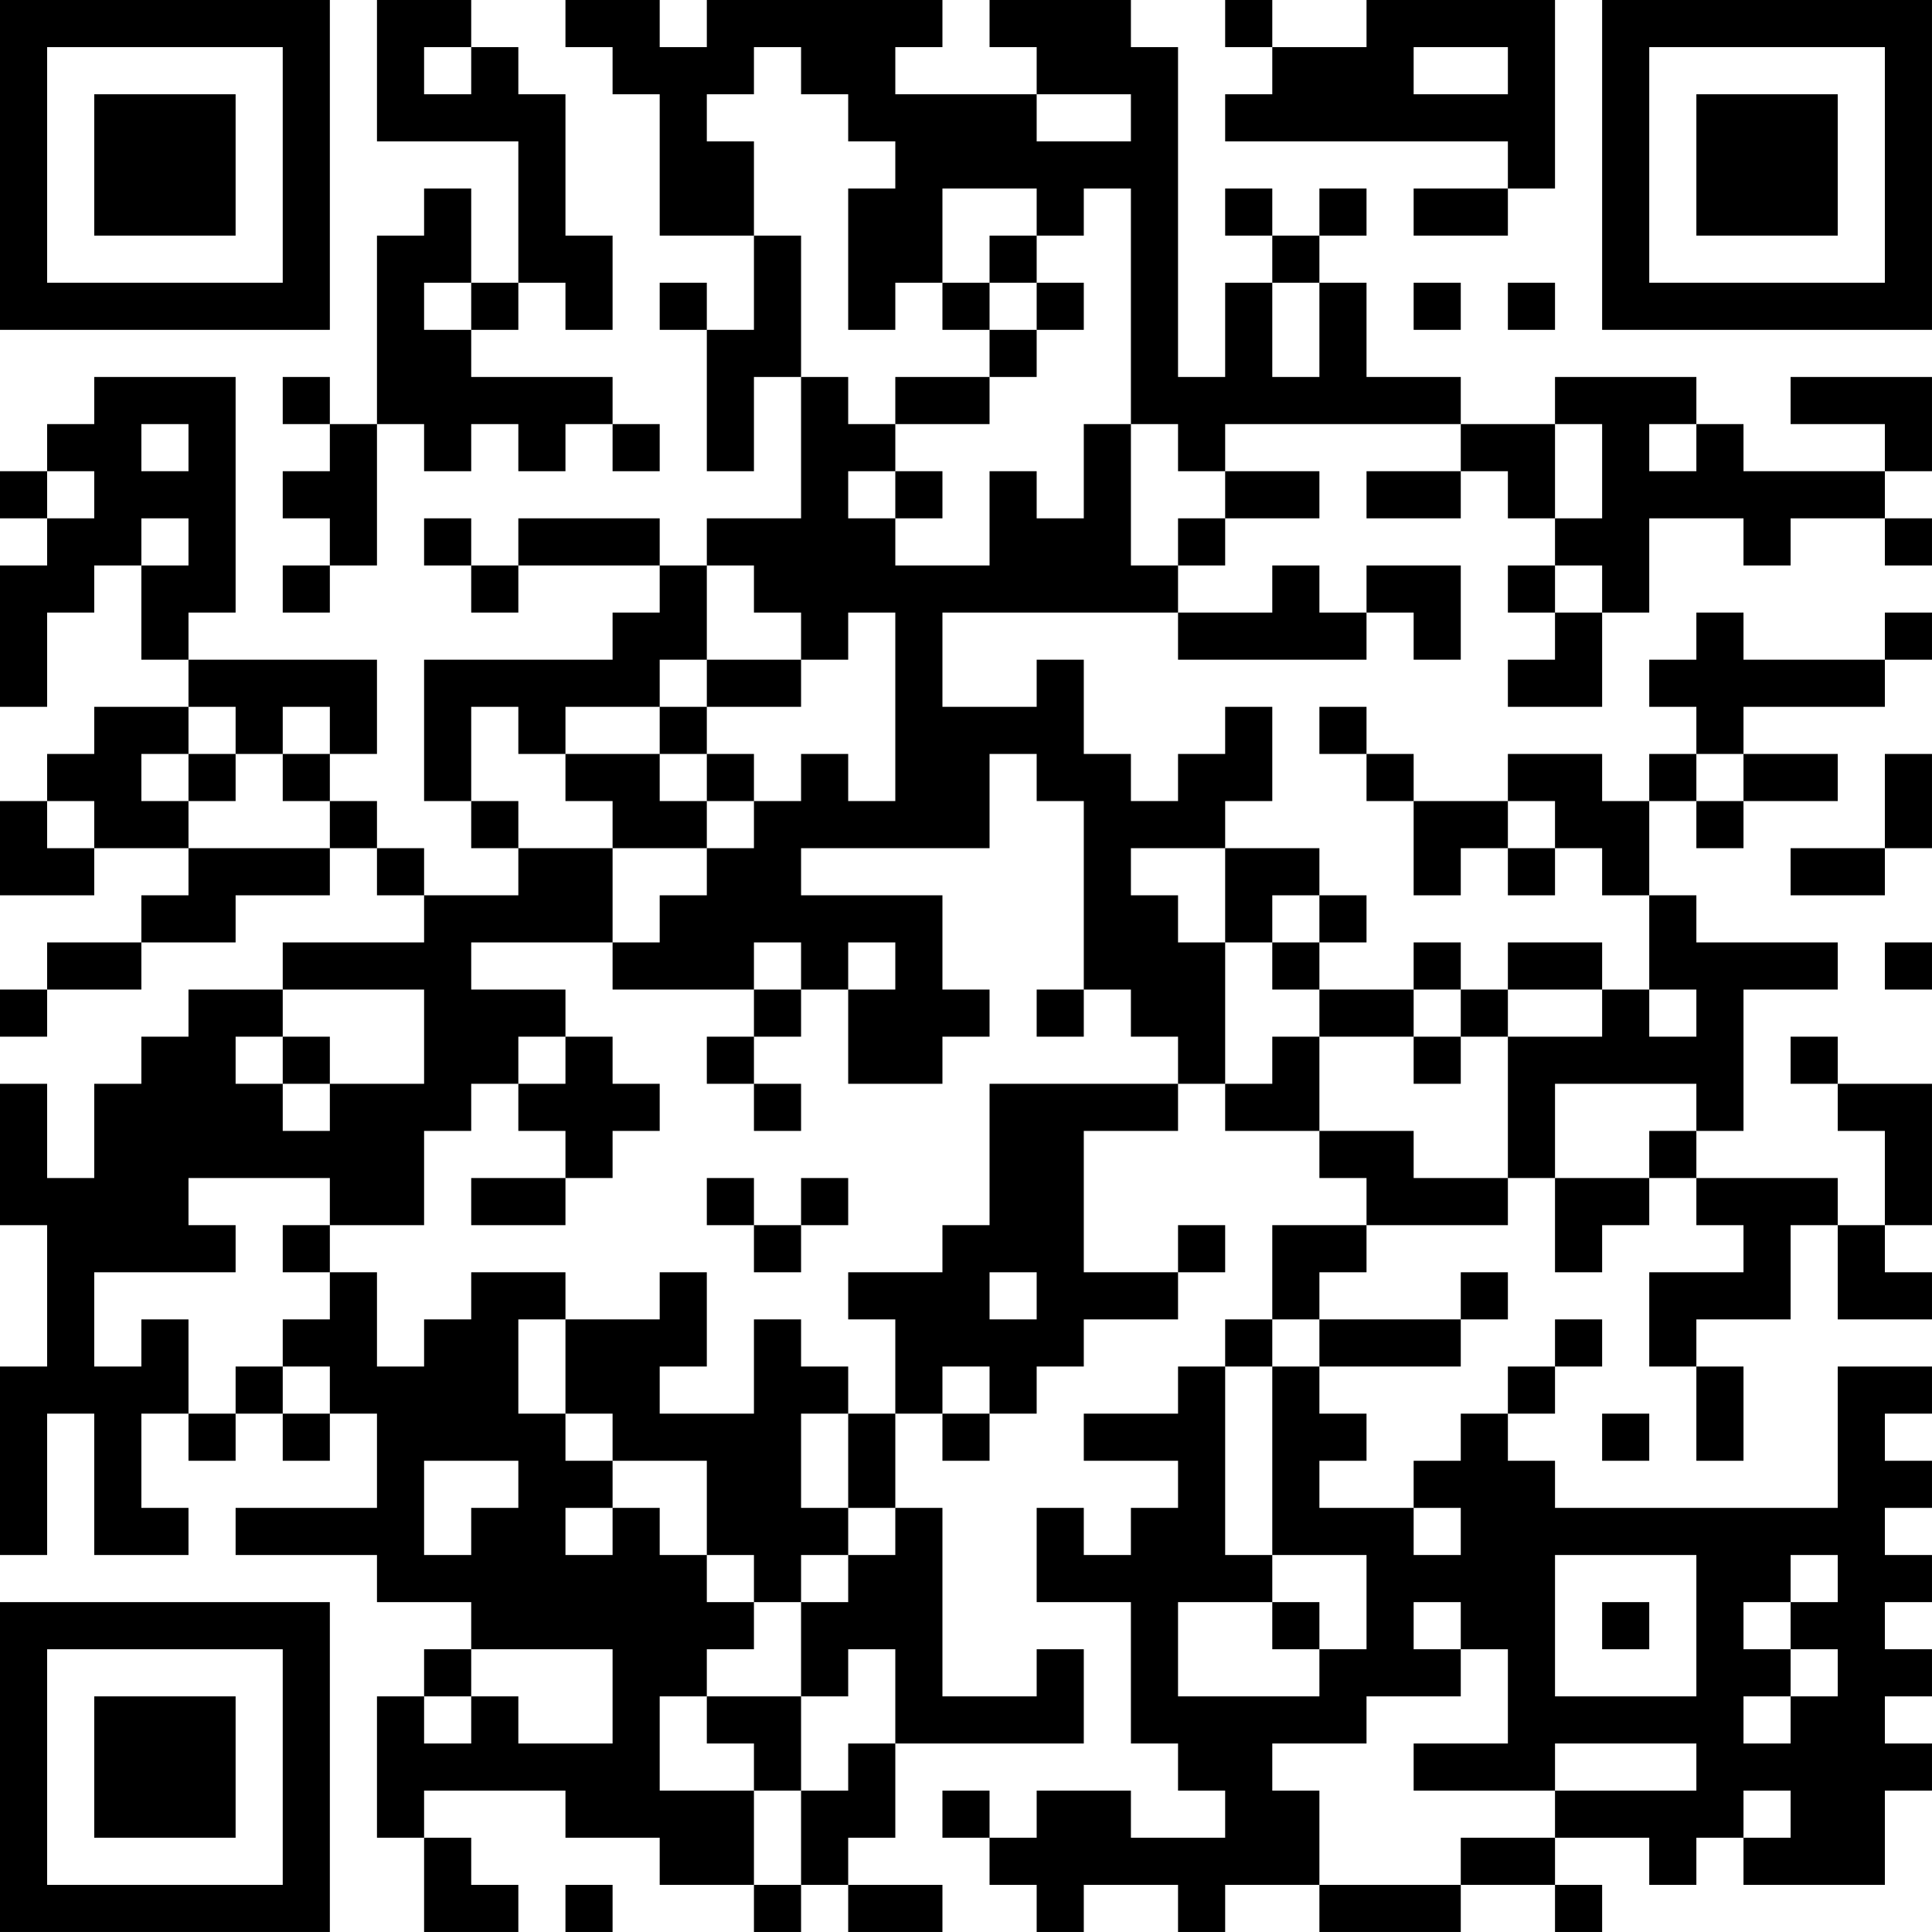 <?xml version="1.0" encoding="UTF-8"?>
<svg xmlns="http://www.w3.org/2000/svg" version="1.1" width="200" height="200" viewBox="0 0 200 200"><rect x="0" y="0" width="200" height="200" fill="#ffffff"/><g transform="scale(4.878)"><g transform="translate(0,0)"><path fill-rule="evenodd" d="M8 0L8 3L11 3L11 6L10 6L10 4L9 4L9 5L8 5L8 9L7 9L7 8L6 8L6 9L7 9L7 10L6 10L6 11L7 11L7 12L6 12L6 13L7 13L7 12L8 12L8 9L9 9L9 10L10 10L10 9L11 9L11 10L12 10L12 9L13 9L13 10L14 10L14 9L13 9L13 8L10 8L10 7L11 7L11 6L12 6L12 7L13 7L13 5L12 5L12 2L11 2L11 1L10 1L10 0ZM12 0L12 1L13 1L13 2L14 2L14 5L16 5L16 7L15 7L15 6L14 6L14 7L15 7L15 10L16 10L16 8L17 8L17 11L15 11L15 12L14 12L14 11L11 11L11 12L10 12L10 11L9 11L9 12L10 12L10 13L11 13L11 12L14 12L14 13L13 13L13 14L9 14L9 17L10 17L10 18L11 18L11 19L9 19L9 18L8 18L8 17L7 17L7 16L8 16L8 14L4 14L4 13L5 13L5 8L2 8L2 9L1 9L1 10L0 10L0 11L1 11L1 12L0 12L0 15L1 15L1 13L2 13L2 12L3 12L3 14L4 14L4 15L2 15L2 16L1 16L1 17L0 17L0 19L2 19L2 18L4 18L4 19L3 19L3 20L1 20L1 21L0 21L0 22L1 22L1 21L3 21L3 20L5 20L5 19L7 19L7 18L8 18L8 19L9 19L9 20L6 20L6 21L4 21L4 22L3 22L3 23L2 23L2 25L1 25L1 23L0 23L0 26L1 26L1 29L0 29L0 33L1 33L1 30L2 30L2 33L4 33L4 32L3 32L3 30L4 30L4 31L5 31L5 30L6 30L6 31L7 31L7 30L8 30L8 32L5 32L5 33L8 33L8 34L10 34L10 35L9 35L9 36L8 36L8 39L9 39L9 41L11 41L11 40L10 40L10 39L9 39L9 38L12 38L12 39L14 39L14 40L16 40L16 41L17 41L17 40L18 40L18 41L20 41L20 40L18 40L18 39L19 39L19 37L23 37L23 35L22 35L22 36L20 36L20 32L19 32L19 30L20 30L20 31L21 31L21 30L22 30L22 29L23 29L23 28L25 28L25 27L26 27L26 26L25 26L25 27L23 27L23 24L25 24L25 23L26 23L26 24L28 24L28 25L29 25L29 26L27 26L27 28L26 28L26 29L25 29L25 30L23 30L23 31L25 31L25 32L24 32L24 33L23 33L23 32L22 32L22 34L24 34L24 37L25 37L25 38L26 38L26 39L24 39L24 38L22 38L22 39L21 39L21 38L20 38L20 39L21 39L21 40L22 40L22 41L23 41L23 40L25 40L25 41L26 41L26 40L28 40L28 41L31 41L31 40L33 40L33 41L34 41L34 40L33 40L33 39L35 39L35 40L36 40L36 39L37 39L37 40L40 40L40 38L41 38L41 37L40 37L40 36L41 36L41 35L40 35L40 34L41 34L41 33L40 33L40 32L41 32L41 31L40 31L40 30L41 30L41 29L39 29L39 32L33 32L33 31L32 31L32 30L33 30L33 29L34 29L34 28L33 28L33 29L32 29L32 30L31 30L31 31L30 31L30 32L28 32L28 31L29 31L29 30L28 30L28 29L31 29L31 28L32 28L32 27L31 27L31 28L28 28L28 27L29 27L29 26L32 26L32 25L33 25L33 27L34 27L34 26L35 26L35 25L36 25L36 26L37 26L37 27L35 27L35 29L36 29L36 31L37 31L37 29L36 29L36 28L38 28L38 26L39 26L39 28L41 28L41 27L40 27L40 26L41 26L41 23L39 23L39 22L38 22L38 23L39 23L39 24L40 24L40 26L39 26L39 25L36 25L36 24L37 24L37 21L39 21L39 20L36 20L36 19L35 19L35 17L36 17L36 18L37 18L37 17L39 17L39 16L37 16L37 15L40 15L40 14L41 14L41 13L40 13L40 14L37 14L37 13L36 13L36 14L35 14L35 15L36 15L36 16L35 16L35 17L34 17L34 16L32 16L32 17L30 17L30 16L29 16L29 15L28 15L28 16L29 16L29 17L30 17L30 19L31 19L31 18L32 18L32 19L33 19L33 18L34 18L34 19L35 19L35 21L34 21L34 20L32 20L32 21L31 21L31 20L30 20L30 21L28 21L28 20L29 20L29 19L28 19L28 18L26 18L26 17L27 17L27 15L26 15L26 16L25 16L25 17L24 17L24 16L23 16L23 14L22 14L22 15L20 15L20 13L25 13L25 14L29 14L29 13L30 13L30 14L31 14L31 12L29 12L29 13L28 13L28 12L27 12L27 13L25 13L25 12L26 12L26 11L28 11L28 10L26 10L26 9L31 9L31 10L29 10L29 11L31 11L31 10L32 10L32 11L33 11L33 12L32 12L32 13L33 13L33 14L32 14L32 15L34 15L34 13L35 13L35 11L37 11L37 12L38 12L38 11L40 11L40 12L41 12L41 11L40 11L40 10L41 10L41 8L38 8L38 9L40 9L40 10L37 10L37 9L36 9L36 8L33 8L33 9L31 9L31 8L29 8L29 6L28 6L28 5L29 5L29 4L28 4L28 5L27 5L27 4L26 4L26 5L27 5L27 6L26 6L26 8L25 8L25 1L24 1L24 0L21 0L21 1L22 1L22 2L19 2L19 1L20 1L20 0L15 0L15 1L14 1L14 0ZM26 0L26 1L27 1L27 2L26 2L26 3L32 3L32 4L30 4L30 5L32 5L32 4L33 4L33 0L29 0L29 1L27 1L27 0ZM9 1L9 2L10 2L10 1ZM16 1L16 2L15 2L15 3L16 3L16 5L17 5L17 8L18 8L18 9L19 9L19 10L18 10L18 11L19 11L19 12L21 12L21 10L22 10L22 11L23 11L23 9L24 9L24 12L25 12L25 11L26 11L26 10L25 10L25 9L24 9L24 4L23 4L23 5L22 5L22 4L20 4L20 6L19 6L19 7L18 7L18 4L19 4L19 3L18 3L18 2L17 2L17 1ZM30 1L30 2L32 2L32 1ZM22 2L22 3L24 3L24 2ZM21 5L21 6L20 6L20 7L21 7L21 8L19 8L19 9L21 9L21 8L22 8L22 7L23 7L23 6L22 6L22 5ZM9 6L9 7L10 7L10 6ZM21 6L21 7L22 7L22 6ZM27 6L27 8L28 8L28 6ZM30 6L30 7L31 7L31 6ZM32 6L32 7L33 7L33 6ZM3 9L3 10L4 10L4 9ZM33 9L33 11L34 11L34 9ZM35 9L35 10L36 10L36 9ZM1 10L1 11L2 11L2 10ZM19 10L19 11L20 11L20 10ZM3 11L3 12L4 12L4 11ZM15 12L15 14L14 14L14 15L12 15L12 16L11 16L11 15L10 15L10 17L11 17L11 18L13 18L13 20L10 20L10 21L12 21L12 22L11 22L11 23L10 23L10 24L9 24L9 26L7 26L7 25L4 25L4 26L5 26L5 27L2 27L2 29L3 29L3 28L4 28L4 30L5 30L5 29L6 29L6 30L7 30L7 29L6 29L6 28L7 28L7 27L8 27L8 29L9 29L9 28L10 28L10 27L12 27L12 28L11 28L11 30L12 30L12 31L13 31L13 32L12 32L12 33L13 33L13 32L14 32L14 33L15 33L15 34L16 34L16 35L15 35L15 36L14 36L14 38L16 38L16 40L17 40L17 38L18 38L18 37L19 37L19 35L18 35L18 36L17 36L17 34L18 34L18 33L19 33L19 32L18 32L18 30L19 30L19 28L18 28L18 27L20 27L20 26L21 26L21 23L25 23L25 22L24 22L24 21L23 21L23 17L22 17L22 16L21 16L21 18L17 18L17 19L20 19L20 21L21 21L21 22L20 22L20 23L18 23L18 21L19 21L19 20L18 20L18 21L17 21L17 20L16 20L16 21L13 21L13 20L14 20L14 19L15 19L15 18L16 18L16 17L17 17L17 16L18 16L18 17L19 17L19 13L18 13L18 14L17 14L17 13L16 13L16 12ZM33 12L33 13L34 13L34 12ZM15 14L15 15L14 15L14 16L12 16L12 17L13 17L13 18L15 18L15 17L16 17L16 16L15 16L15 15L17 15L17 14ZM4 15L4 16L3 16L3 17L4 17L4 18L7 18L7 17L6 17L6 16L7 16L7 15L6 15L6 16L5 16L5 15ZM4 16L4 17L5 17L5 16ZM14 16L14 17L15 17L15 16ZM36 16L36 17L37 17L37 16ZM40 16L40 18L38 18L38 19L40 19L40 18L41 18L41 16ZM1 17L1 18L2 18L2 17ZM32 17L32 18L33 18L33 17ZM24 18L24 19L25 19L25 20L26 20L26 23L27 23L27 22L28 22L28 24L30 24L30 25L32 25L32 22L34 22L34 21L32 21L32 22L31 22L31 21L30 21L30 22L28 22L28 21L27 21L27 20L28 20L28 19L27 19L27 20L26 20L26 18ZM40 20L40 21L41 21L41 20ZM6 21L6 22L5 22L5 23L6 23L6 24L7 24L7 23L9 23L9 21ZM16 21L16 22L15 22L15 23L16 23L16 24L17 24L17 23L16 23L16 22L17 22L17 21ZM22 21L22 22L23 22L23 21ZM35 21L35 22L36 22L36 21ZM6 22L6 23L7 23L7 22ZM12 22L12 23L11 23L11 24L12 24L12 25L10 25L10 26L12 26L12 25L13 25L13 24L14 24L14 23L13 23L13 22ZM30 22L30 23L31 23L31 22ZM33 23L33 25L35 25L35 24L36 24L36 23ZM15 25L15 26L16 26L16 27L17 27L17 26L18 26L18 25L17 25L17 26L16 26L16 25ZM6 26L6 27L7 27L7 26ZM14 27L14 28L12 28L12 30L13 30L13 31L15 31L15 33L16 33L16 34L17 34L17 33L18 33L18 32L17 32L17 30L18 30L18 29L17 29L17 28L16 28L16 30L14 30L14 29L15 29L15 27ZM21 27L21 28L22 28L22 27ZM27 28L27 29L26 29L26 33L27 33L27 34L25 34L25 36L28 36L28 35L29 35L29 33L27 33L27 29L28 29L28 28ZM20 29L20 30L21 30L21 29ZM34 30L34 31L35 31L35 30ZM9 31L9 33L10 33L10 32L11 32L11 31ZM30 32L30 33L31 33L31 32ZM33 33L33 36L36 36L36 33ZM38 33L38 34L37 34L37 35L38 35L38 36L37 36L37 37L38 37L38 36L39 36L39 35L38 35L38 34L39 34L39 33ZM27 34L27 35L28 35L28 34ZM30 34L30 35L31 35L31 36L29 36L29 37L27 37L27 38L28 38L28 40L31 40L31 39L33 39L33 38L36 38L36 37L33 37L33 38L30 38L30 37L32 37L32 35L31 35L31 34ZM34 34L34 35L35 35L35 34ZM10 35L10 36L9 36L9 37L10 37L10 36L11 36L11 37L13 37L13 35ZM15 36L15 37L16 37L16 38L17 38L17 36ZM37 38L37 39L38 39L38 38ZM12 40L12 41L13 41L13 40ZM0 0L0 7L7 7L7 0ZM1 1L1 6L6 6L6 1ZM2 2L2 5L5 5L5 2ZM34 0L34 7L41 7L41 0ZM35 1L35 6L40 6L40 1ZM36 2L36 5L39 5L39 2ZM0 34L0 41L7 41L7 34ZM1 35L1 40L6 40L6 35ZM2 36L2 39L5 39L5 36Z" fill="#000000"/></g></g></svg>
